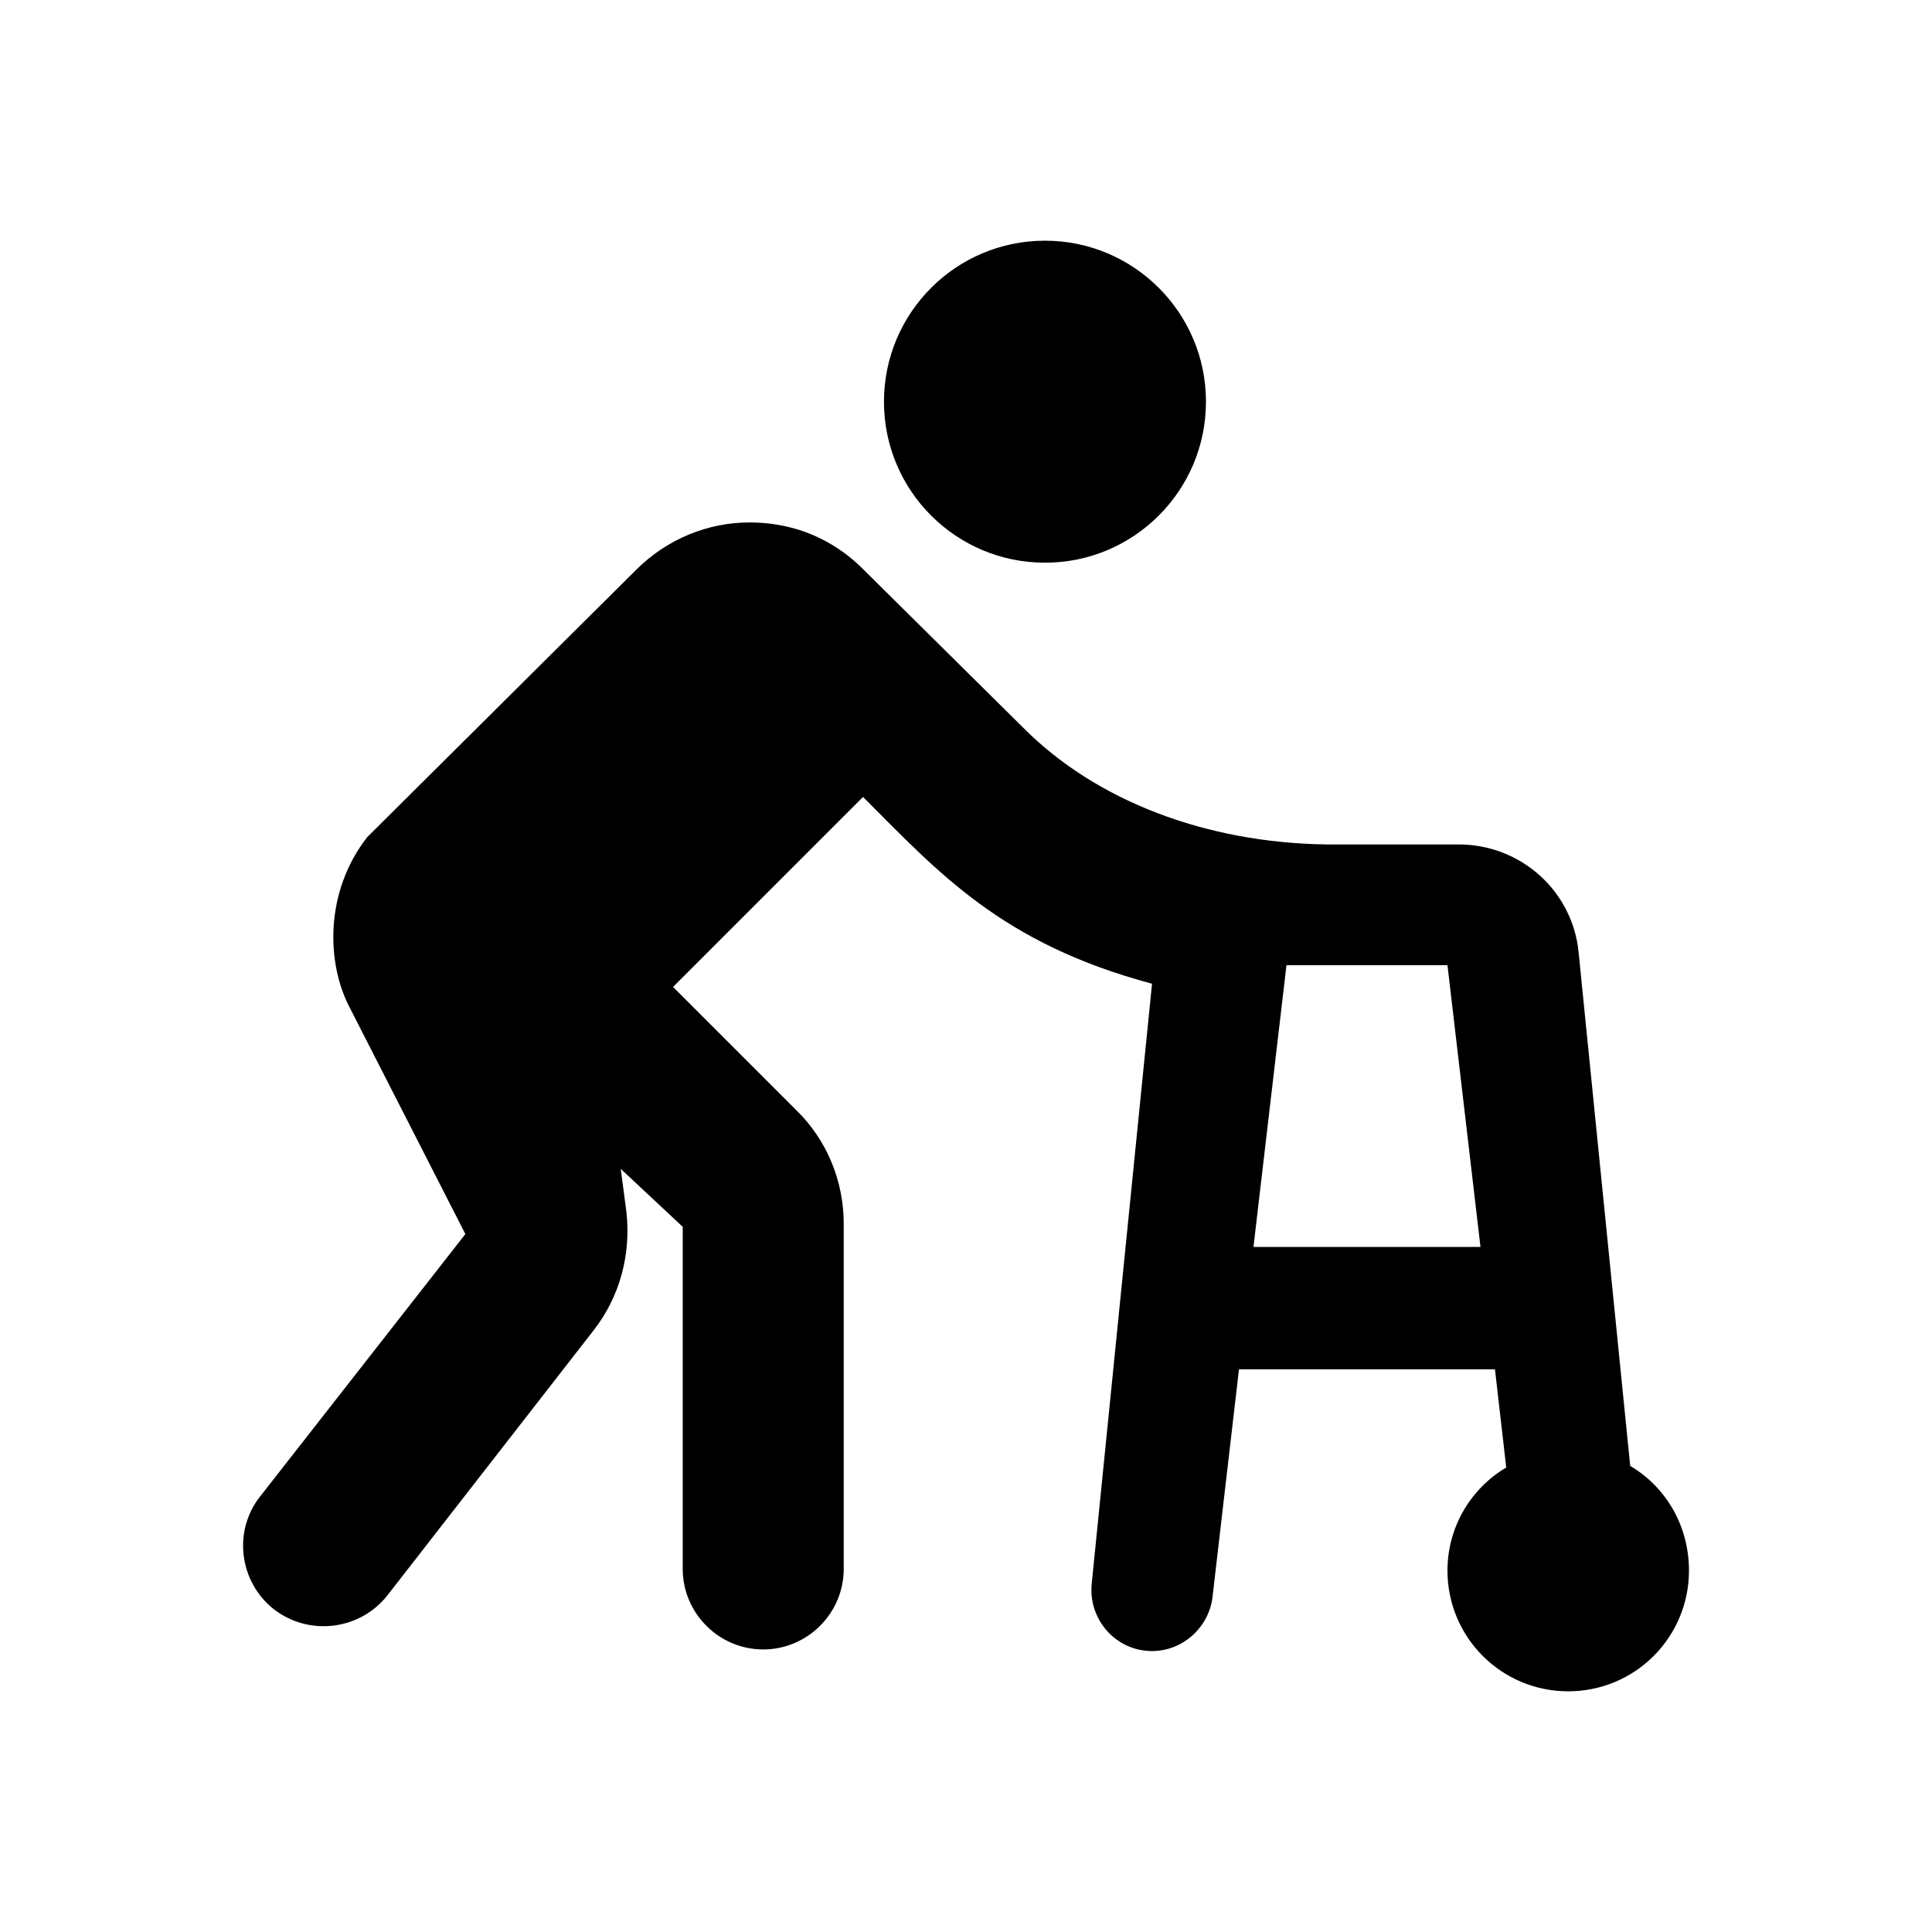 <svg width="24" height="24" viewBox="0 0 24 24"  xmlns="http://www.w3.org/2000/svg">
<path d="M12.981 6.99C14.085 6.99 14.981 6.095 14.981 4.99C14.981 3.886 14.085 2.99 12.981 2.99C11.876 2.99 10.981 3.886 10.981 4.99C10.981 6.095 11.876 6.99 12.981 6.99Z" />
<path d="M20.251 18.21L19.611 11.84C19.541 11.07 18.891 10.49 18.121 10.49H16.481C14.981 10.47 13.621 9.95 12.721 9.05L10.721 7.07C10.561 6.91 10.101 6.49 9.311 6.49C8.801 6.49 8.291 6.69 7.901 7.08L4.561 10.4C4.031 11.08 4.051 11.97 4.351 12.53L5.781 15.33L3.231 18.59C2.891 19.02 2.971 19.65 3.401 19.99C3.841 20.33 4.471 20.25 4.811 19.82L7.371 16.53C7.701 16.11 7.841 15.58 7.781 15.05L7.711 14.52L8.481 15.24V19.49C8.481 20.04 8.931 20.49 9.481 20.49C10.031 20.49 10.481 20.04 10.481 19.49V15.2C10.481 14.67 10.271 14.16 9.891 13.79L8.361 12.26L10.721 9.9C11.661 10.84 12.441 11.72 14.311 12.22L13.561 19.68C13.521 20.12 13.861 20.51 14.311 20.51C14.691 20.51 15.011 20.22 15.061 19.85L15.391 17.01H18.571L18.711 18.23C18.271 18.49 17.981 18.97 17.981 19.51C17.981 20.34 18.651 21.01 19.481 21.01C20.311 21.01 20.981 20.34 20.981 19.51C20.981 18.95 20.691 18.47 20.251 18.21ZM15.571 15.49L15.981 11.99H17.981L18.391 15.49H15.571Z" />
</svg>
